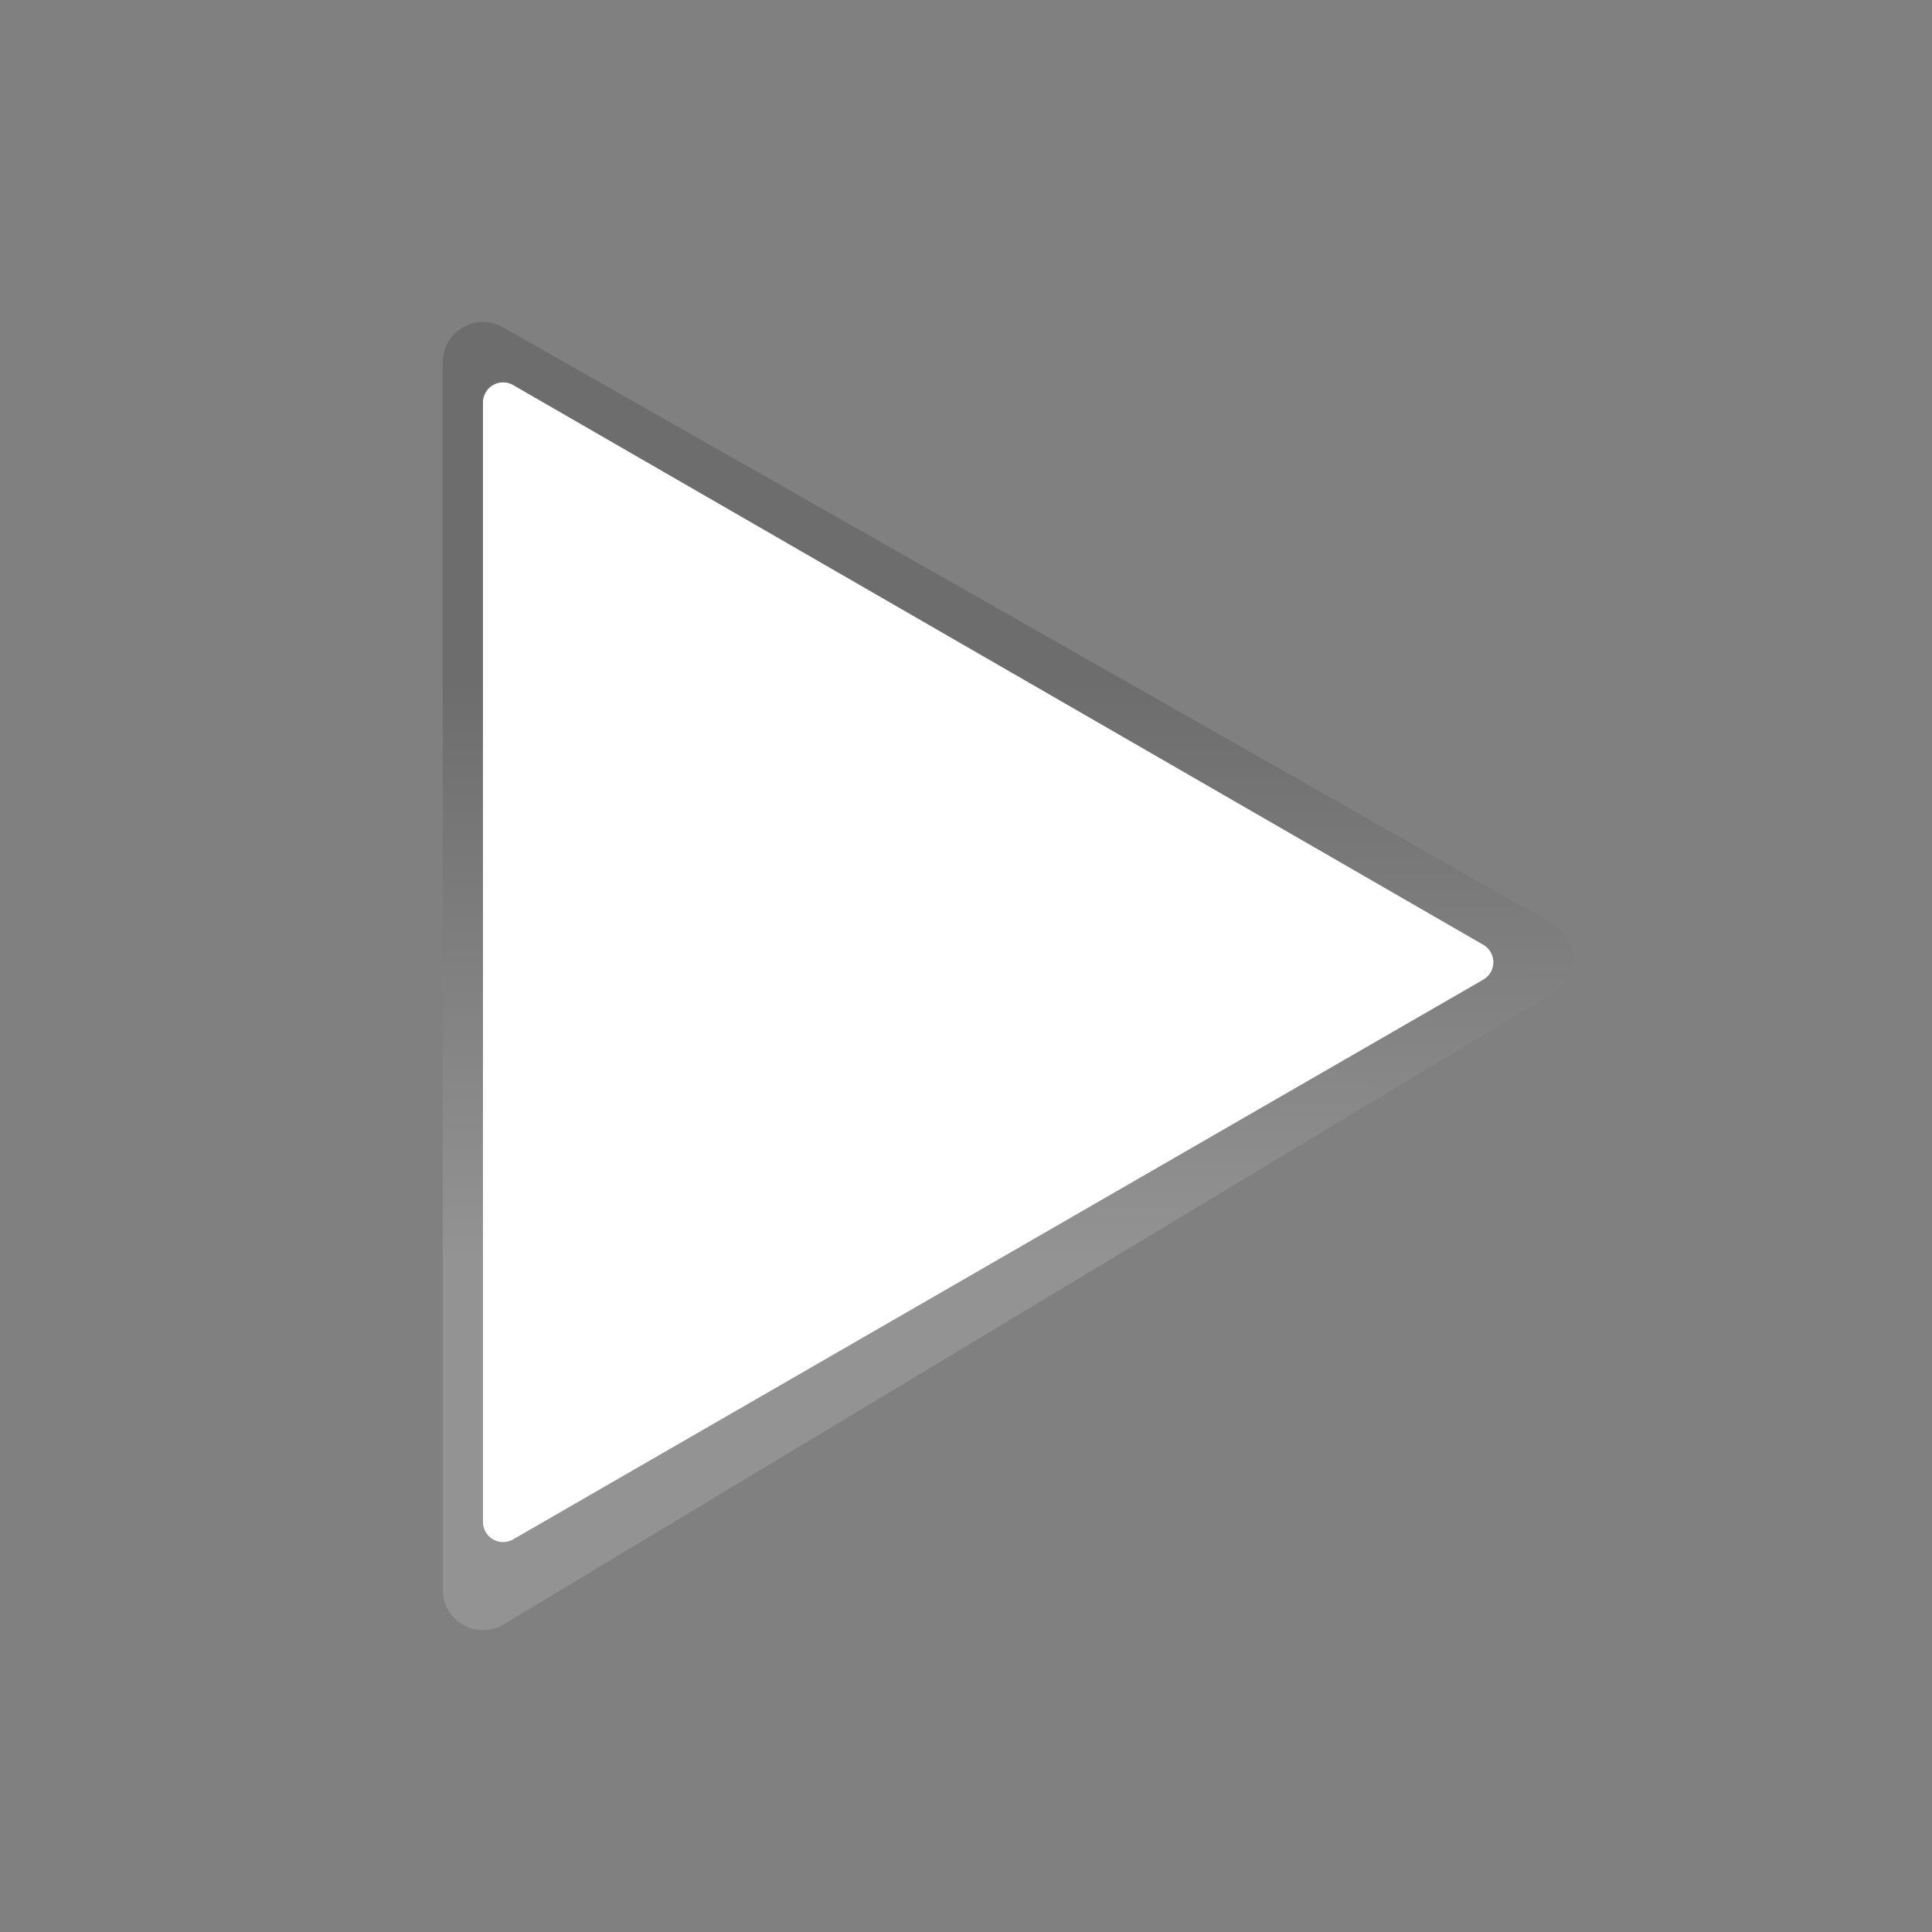 <?xml version="1.0" encoding="UTF-8"?>
<svg viewBox="0 0 48 48" xmlns="http://www.w3.org/2000/svg">
 <rect x="0" y="0" width="48" height="48" fill="#808080" stroke="none"/>
 <defs>
  <linearGradient id="c" x1="26.289" x2="25.827" y1="53.022" y2="23.906" gradientUnits="userSpaceOnUse">
   <stop stop-color="#FFF" offset="0"/>
   <stop stop-color="#FFF" offset="1"/>
  </linearGradient>
  <linearGradient id="b" x1="26.011" x2="26.053" y1="31.423" y2="16.962" gradientUnits="userSpaceOnUse">
   <stop stop-color="#fff" offset="0"/>
   <stop offset="1"/>
  </linearGradient>
  <radialGradient id="a" cx="107.59" cy="83.991" r="12.552" gradientTransform="matrix(.053 -.836 2.019 .129 -151.92 108.08)" gradientUnits="userSpaceOnUse">
   <stop stop-color="#fff" offset="0"/>
   <stop stop-color="#FFF" offset="1"/>
  </radialGradient>
 </defs>
 <path d="m12 39.5v-30.5l26.07 14.817-26.07 15.683z" fill="none" opacity=".15" stroke="url(#b)" stroke-linecap="square" stroke-linejoin="round" stroke-width="2"/>
 <path d="m12.499 37.811v-27.811l24.103 13.906-24.103 13.906z" fill="url(#a)" fill-rule="evenodd"/>
 <path d="m12.499 37.811v-27.811l24.103 13.906-24.103 13.906z" fill="none" stroke="url(#c)" stroke-linecap="square" stroke-linejoin="round"/>
 <path d="m12.999 10.874v26.062l22.594-13.031-22.594-13.031zm1 1.75 19.562 11.281-19.562 11.281v-22.562z" fill="#fff" fill-rule="evenodd"/>
 <path d="m13.938 12.562v11.688c4.269-0.045 9.164-0.346 17.062-1.875l-17.062-9.812z" display="block" fill="#fff" opacity=".5"/>
</svg>
